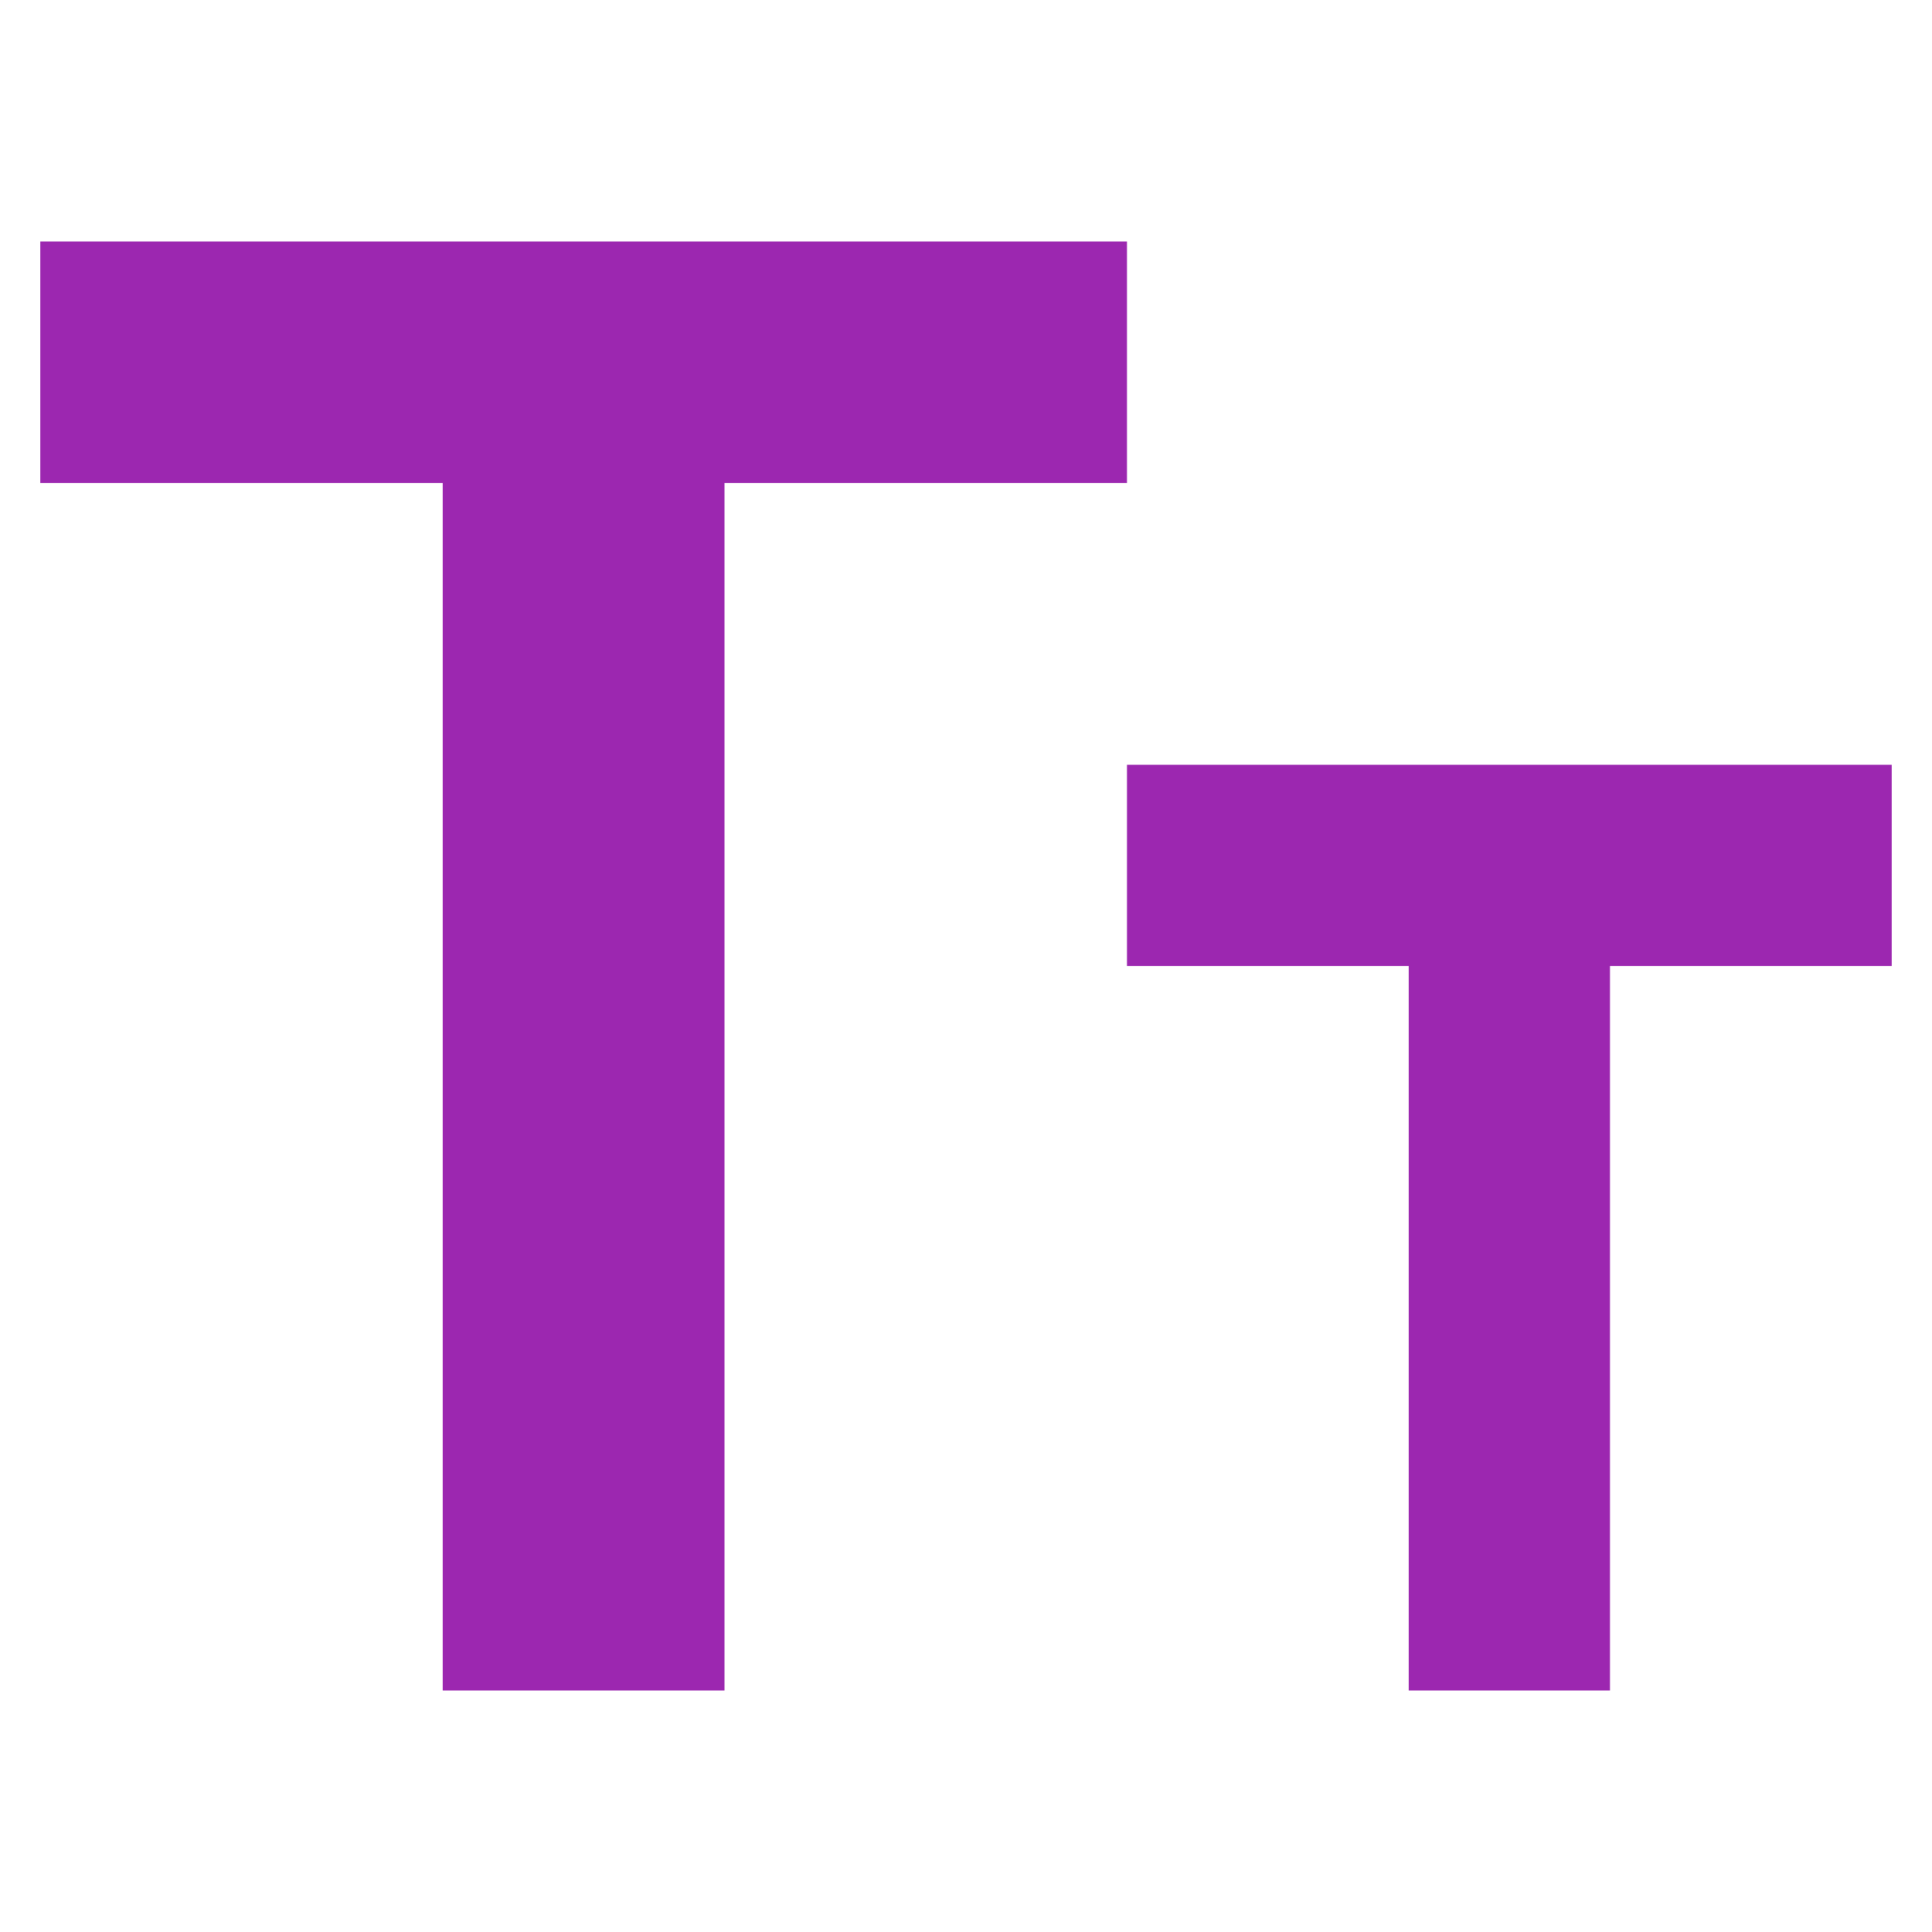 <svg xmlns="http://www.w3.org/2000/svg" xmlns:xlink="http://www.w3.org/1999/xlink" viewBox="0 0 48 48" version="1.1">
<g id="surface1">
<path style=" fill:#9C27B0;" d="M 28 12 L 18 12 L 18 42 L 11 42 L 11 12 L 1 12 L 1 6 L 28 6 Z "/>
<path style=" fill:#9C27B0;" d="M 47 24 L 40 24 L 40 42 L 35 42 L 35 24 L 28 24 L 28 19 L 47 19 Z "/>
</g>
</svg>